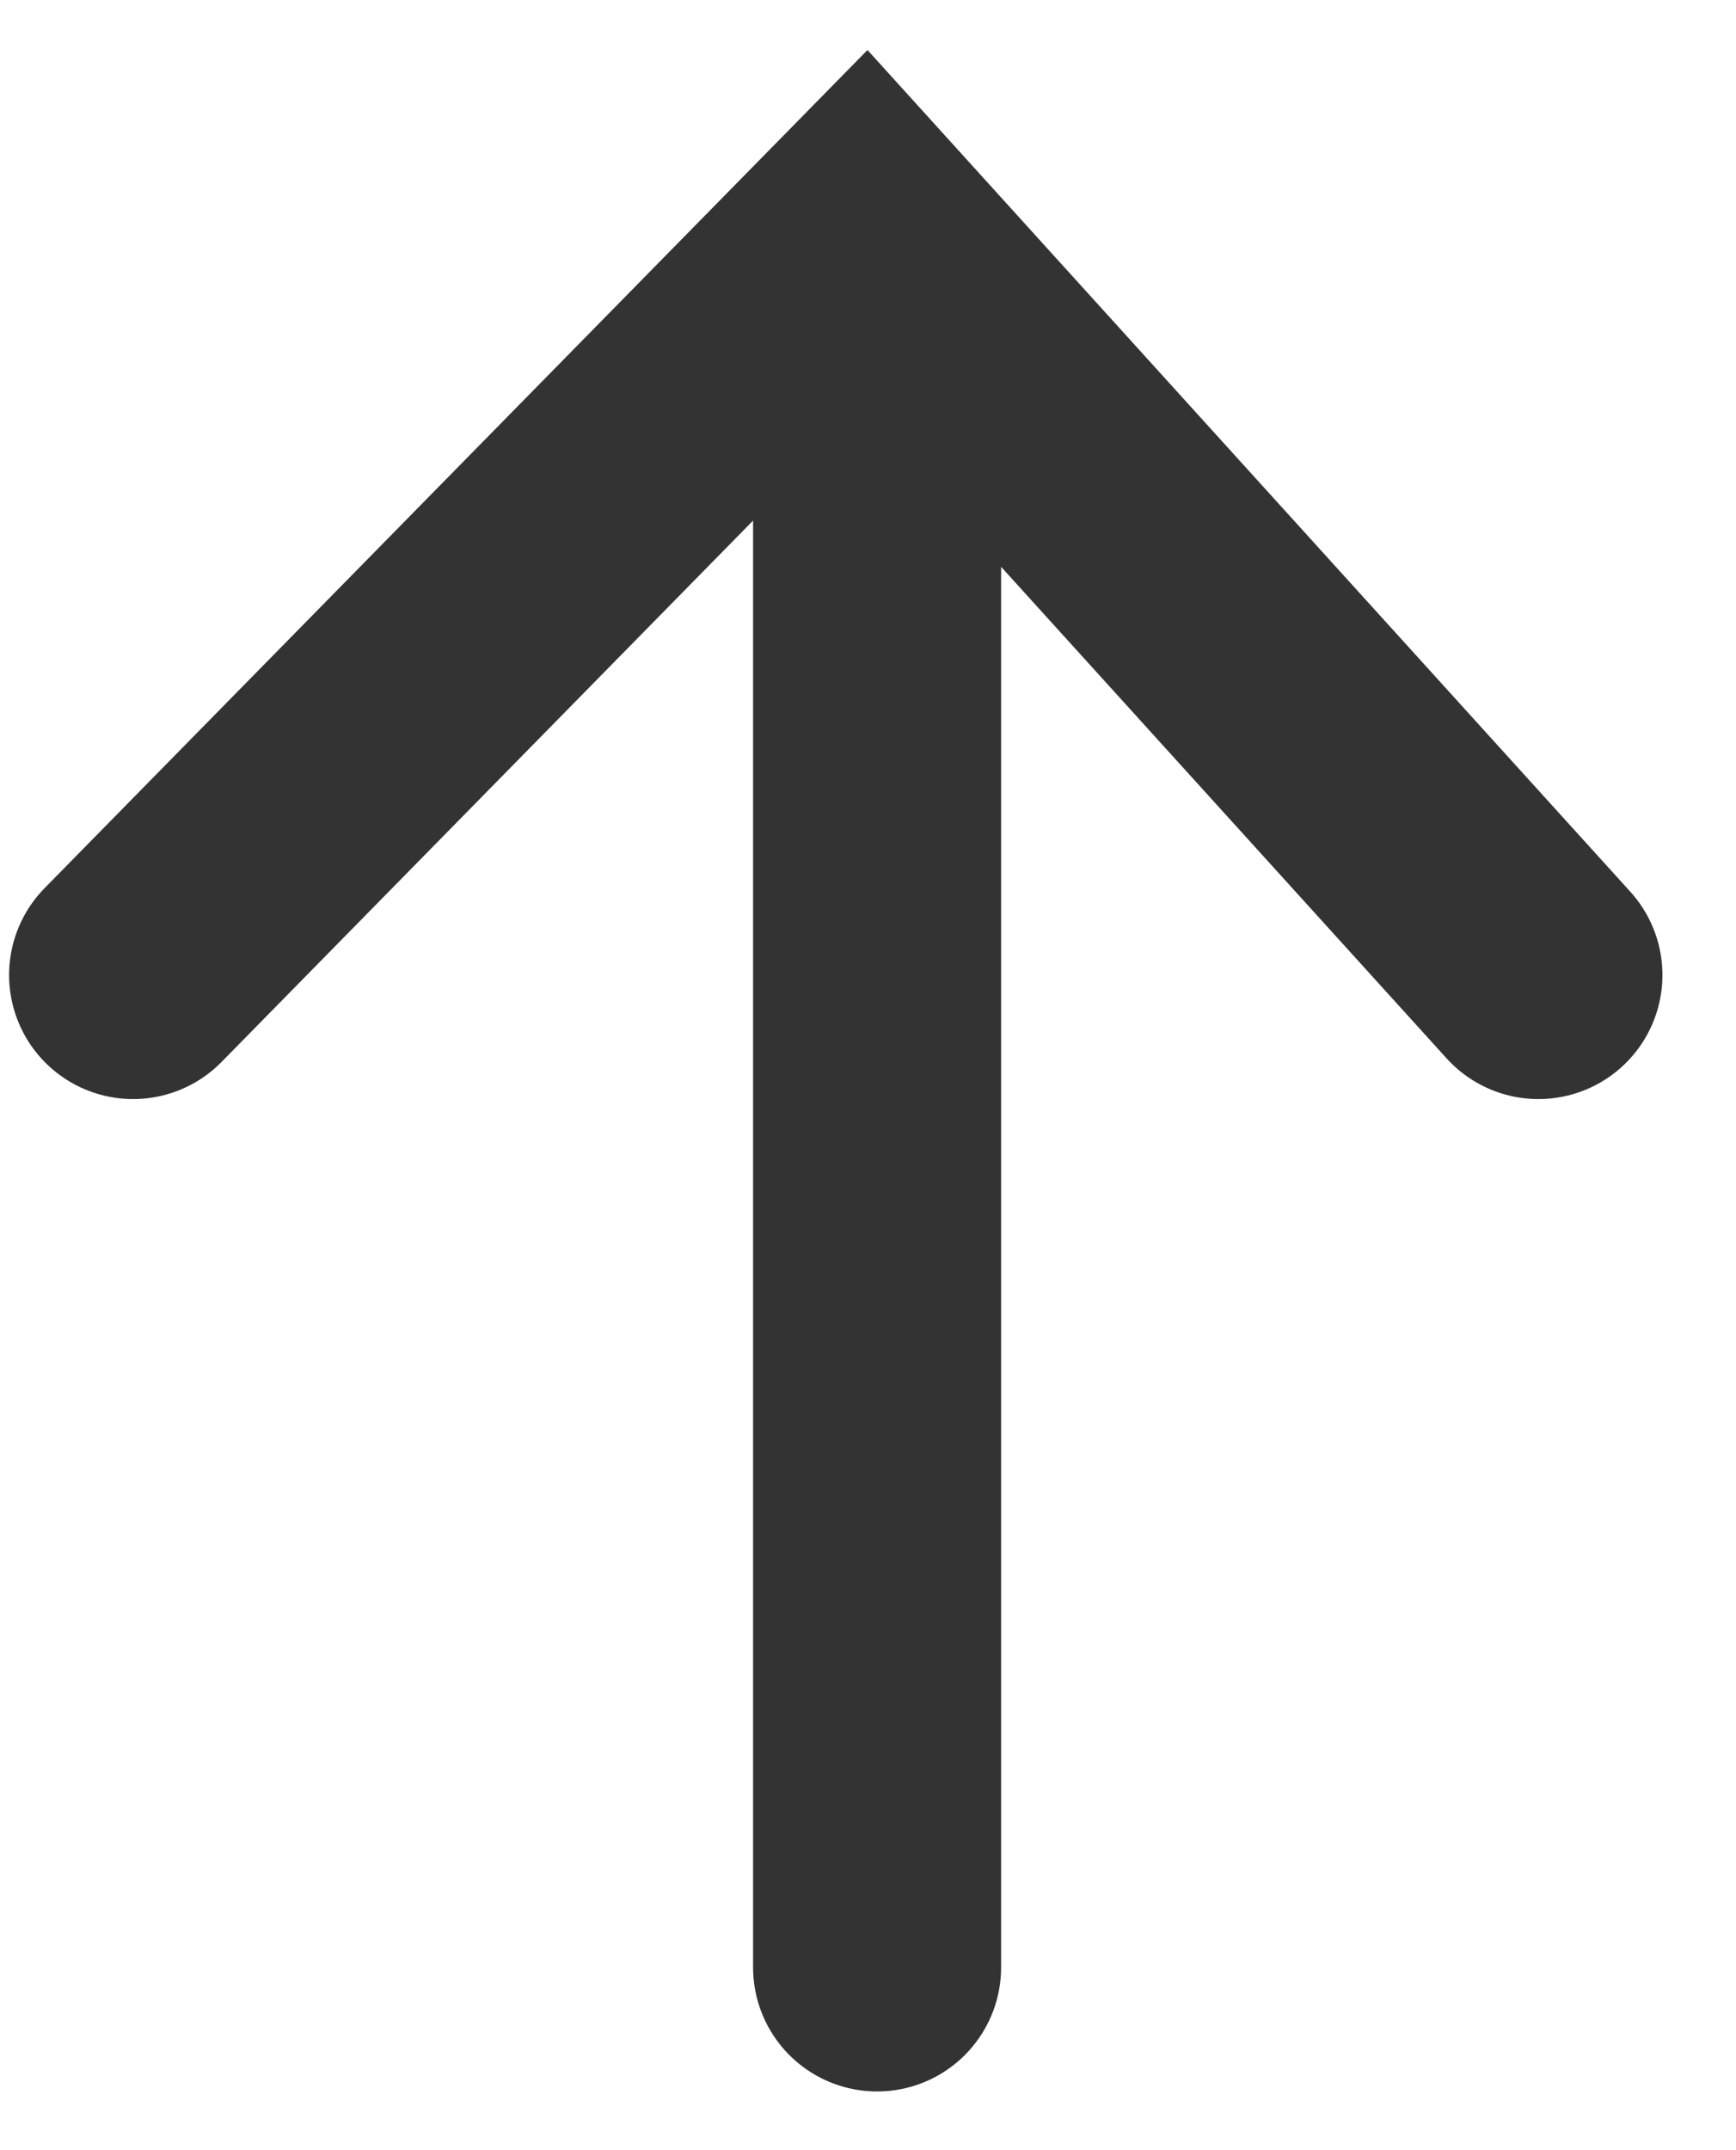 <svg width="21" height="26" viewBox="0 0 21 26" fill="none" xmlns="http://www.w3.org/2000/svg"><path d="M1.61 11.79l8.84-9 8.16 9m-8-8v20" stroke="#333" stroke-width="3" stroke-linecap="round"/></svg>